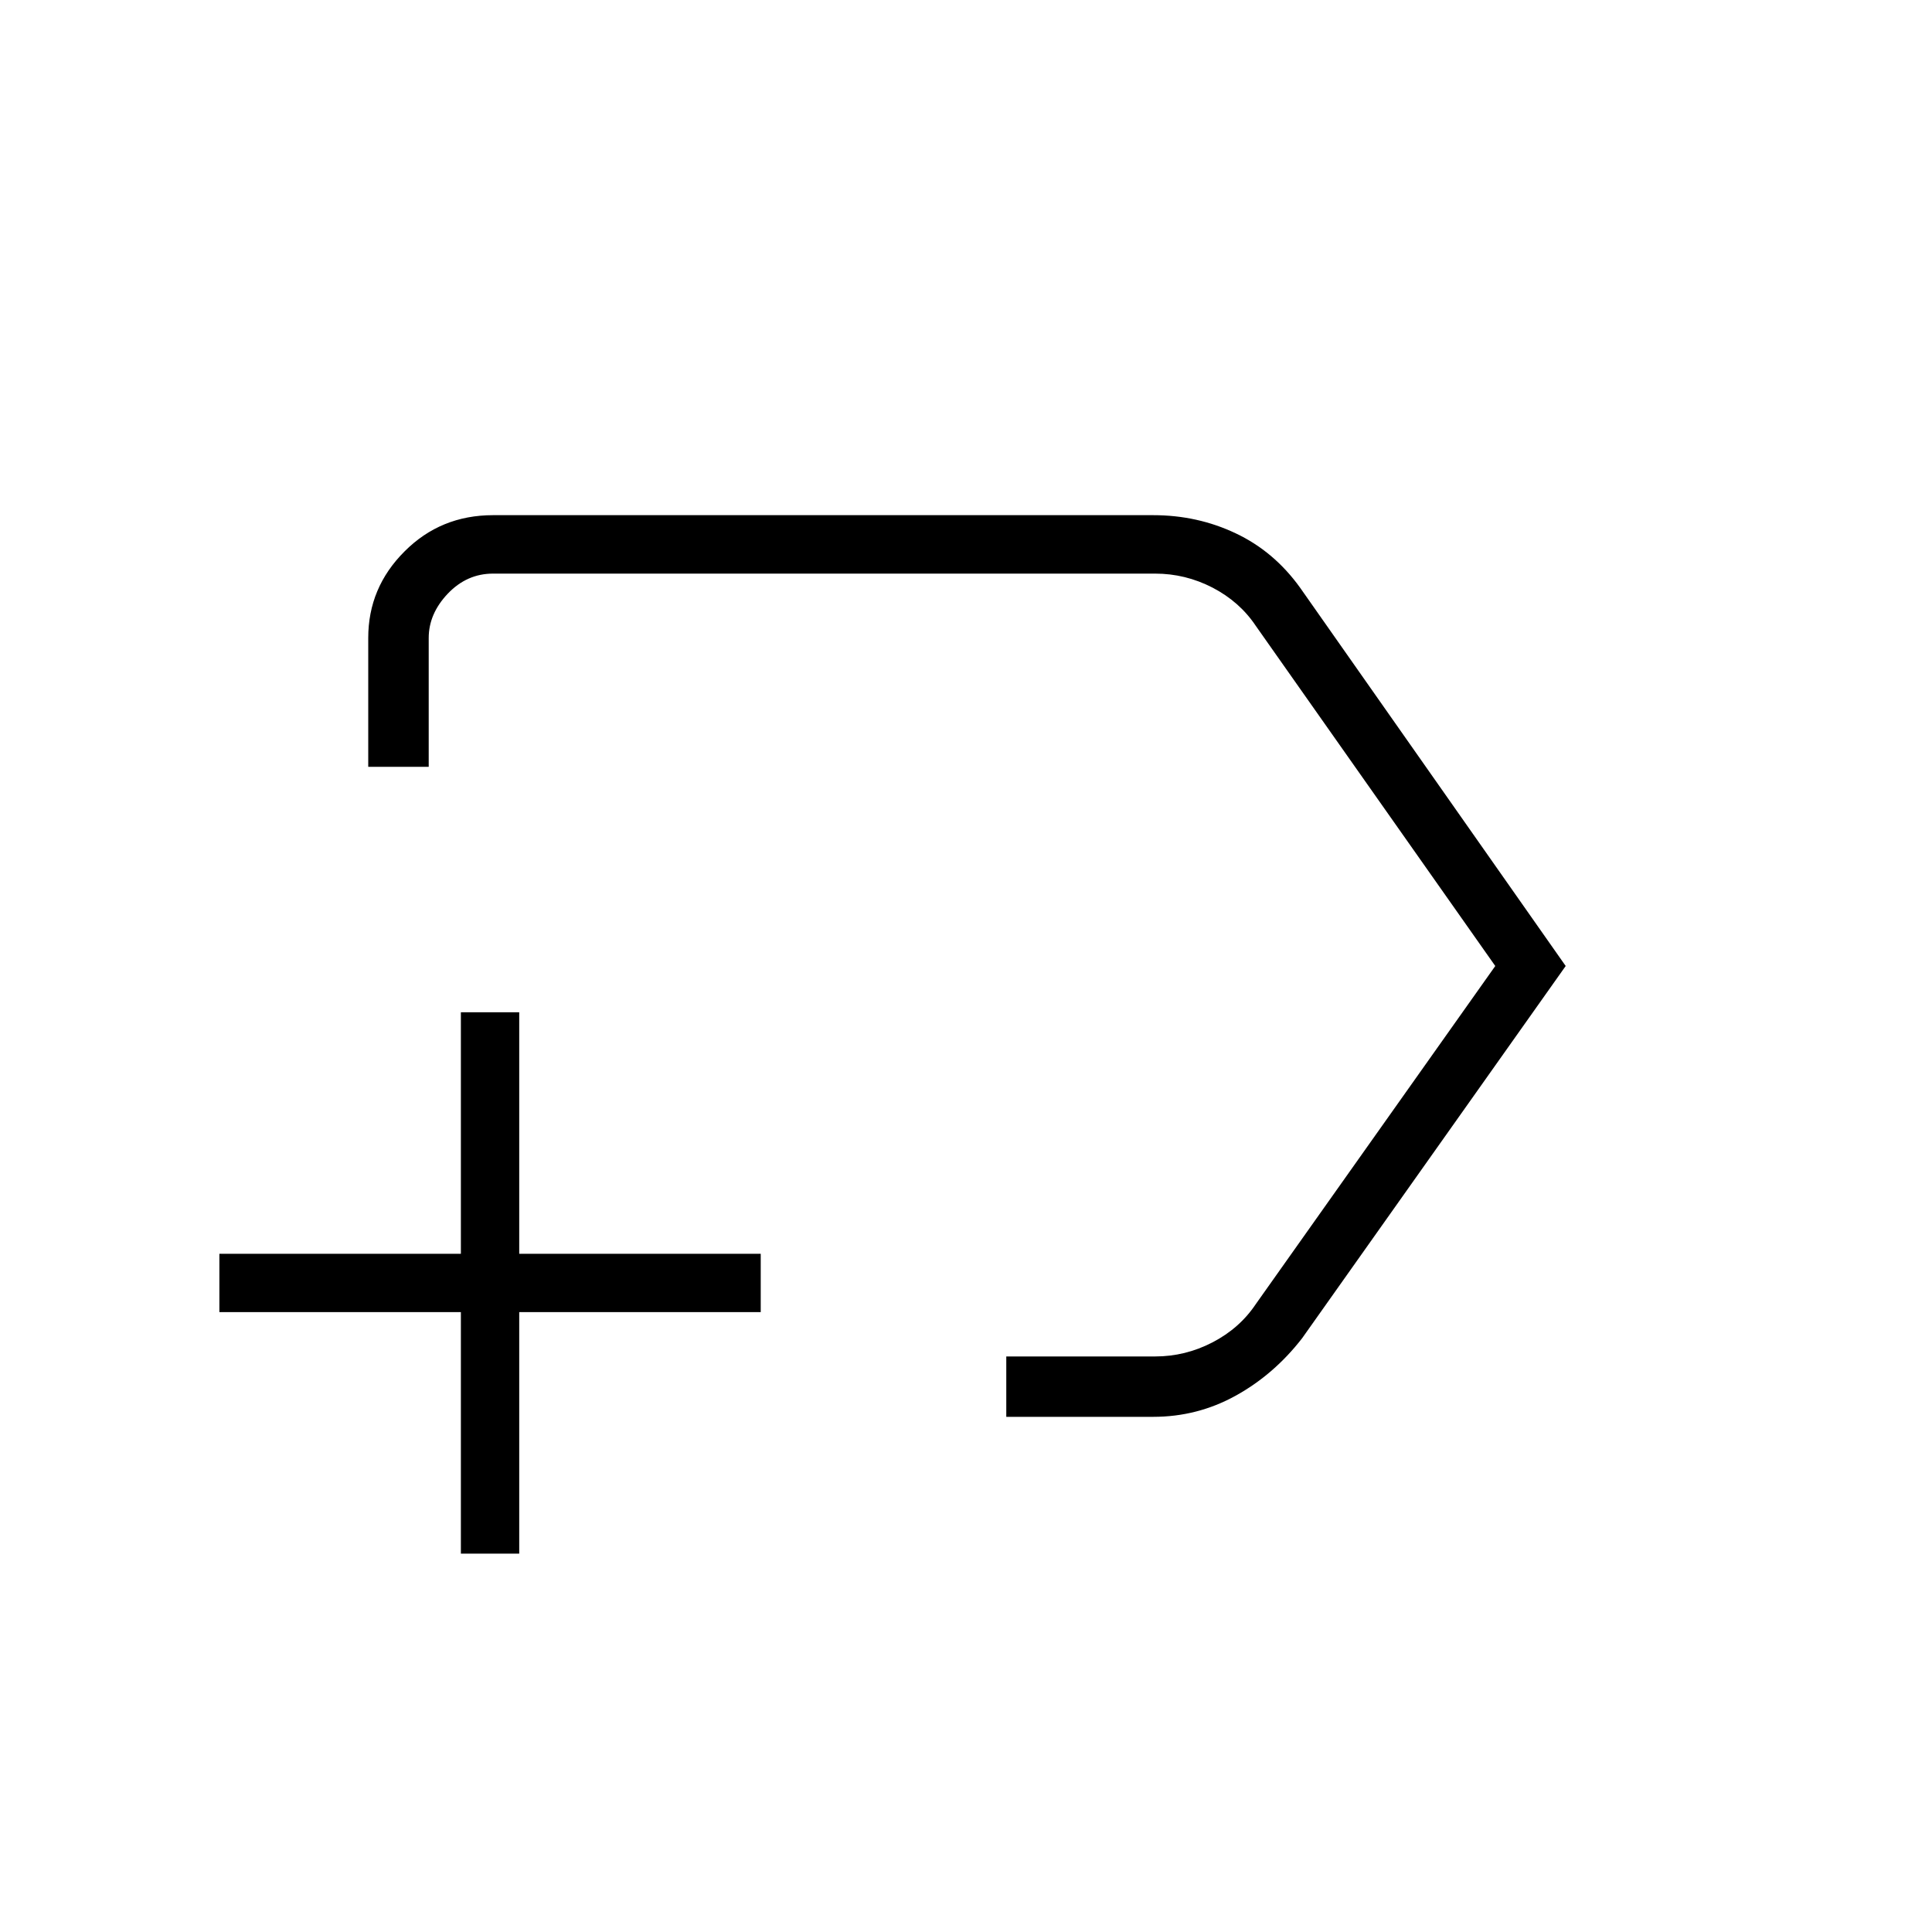 <svg xmlns="http://www.w3.org/2000/svg" height="20" width="20"><path d="M10.417 14.667V14.042H11.958Q12.271 14.042 12.552 13.896Q12.833 13.75 13 13.5L15.479 10L13 6.479Q12.833 6.229 12.552 6.083Q12.271 5.938 11.958 5.938H5.104Q4.833 5.938 4.635 6.146Q4.438 6.354 4.438 6.604V7.938H3.812V6.604Q3.812 6.083 4.188 5.708Q4.562 5.333 5.104 5.333H11.938Q12.396 5.333 12.792 5.521Q13.188 5.708 13.458 6.083L16.208 10L13.479 13.854Q13.188 14.229 12.792 14.448Q12.396 14.667 11.938 14.667ZM9.958 10Q9.958 10 9.958 10Q9.958 10 9.958 10Q9.958 10 9.958 10Q9.958 10 9.958 10Q9.958 10 9.958 10Q9.958 10 9.958 10ZM4.771 16.083V13.583H2.271V12.979H4.771V10.479H5.375V12.979H7.875V13.583H5.375V16.083Z"/></svg>